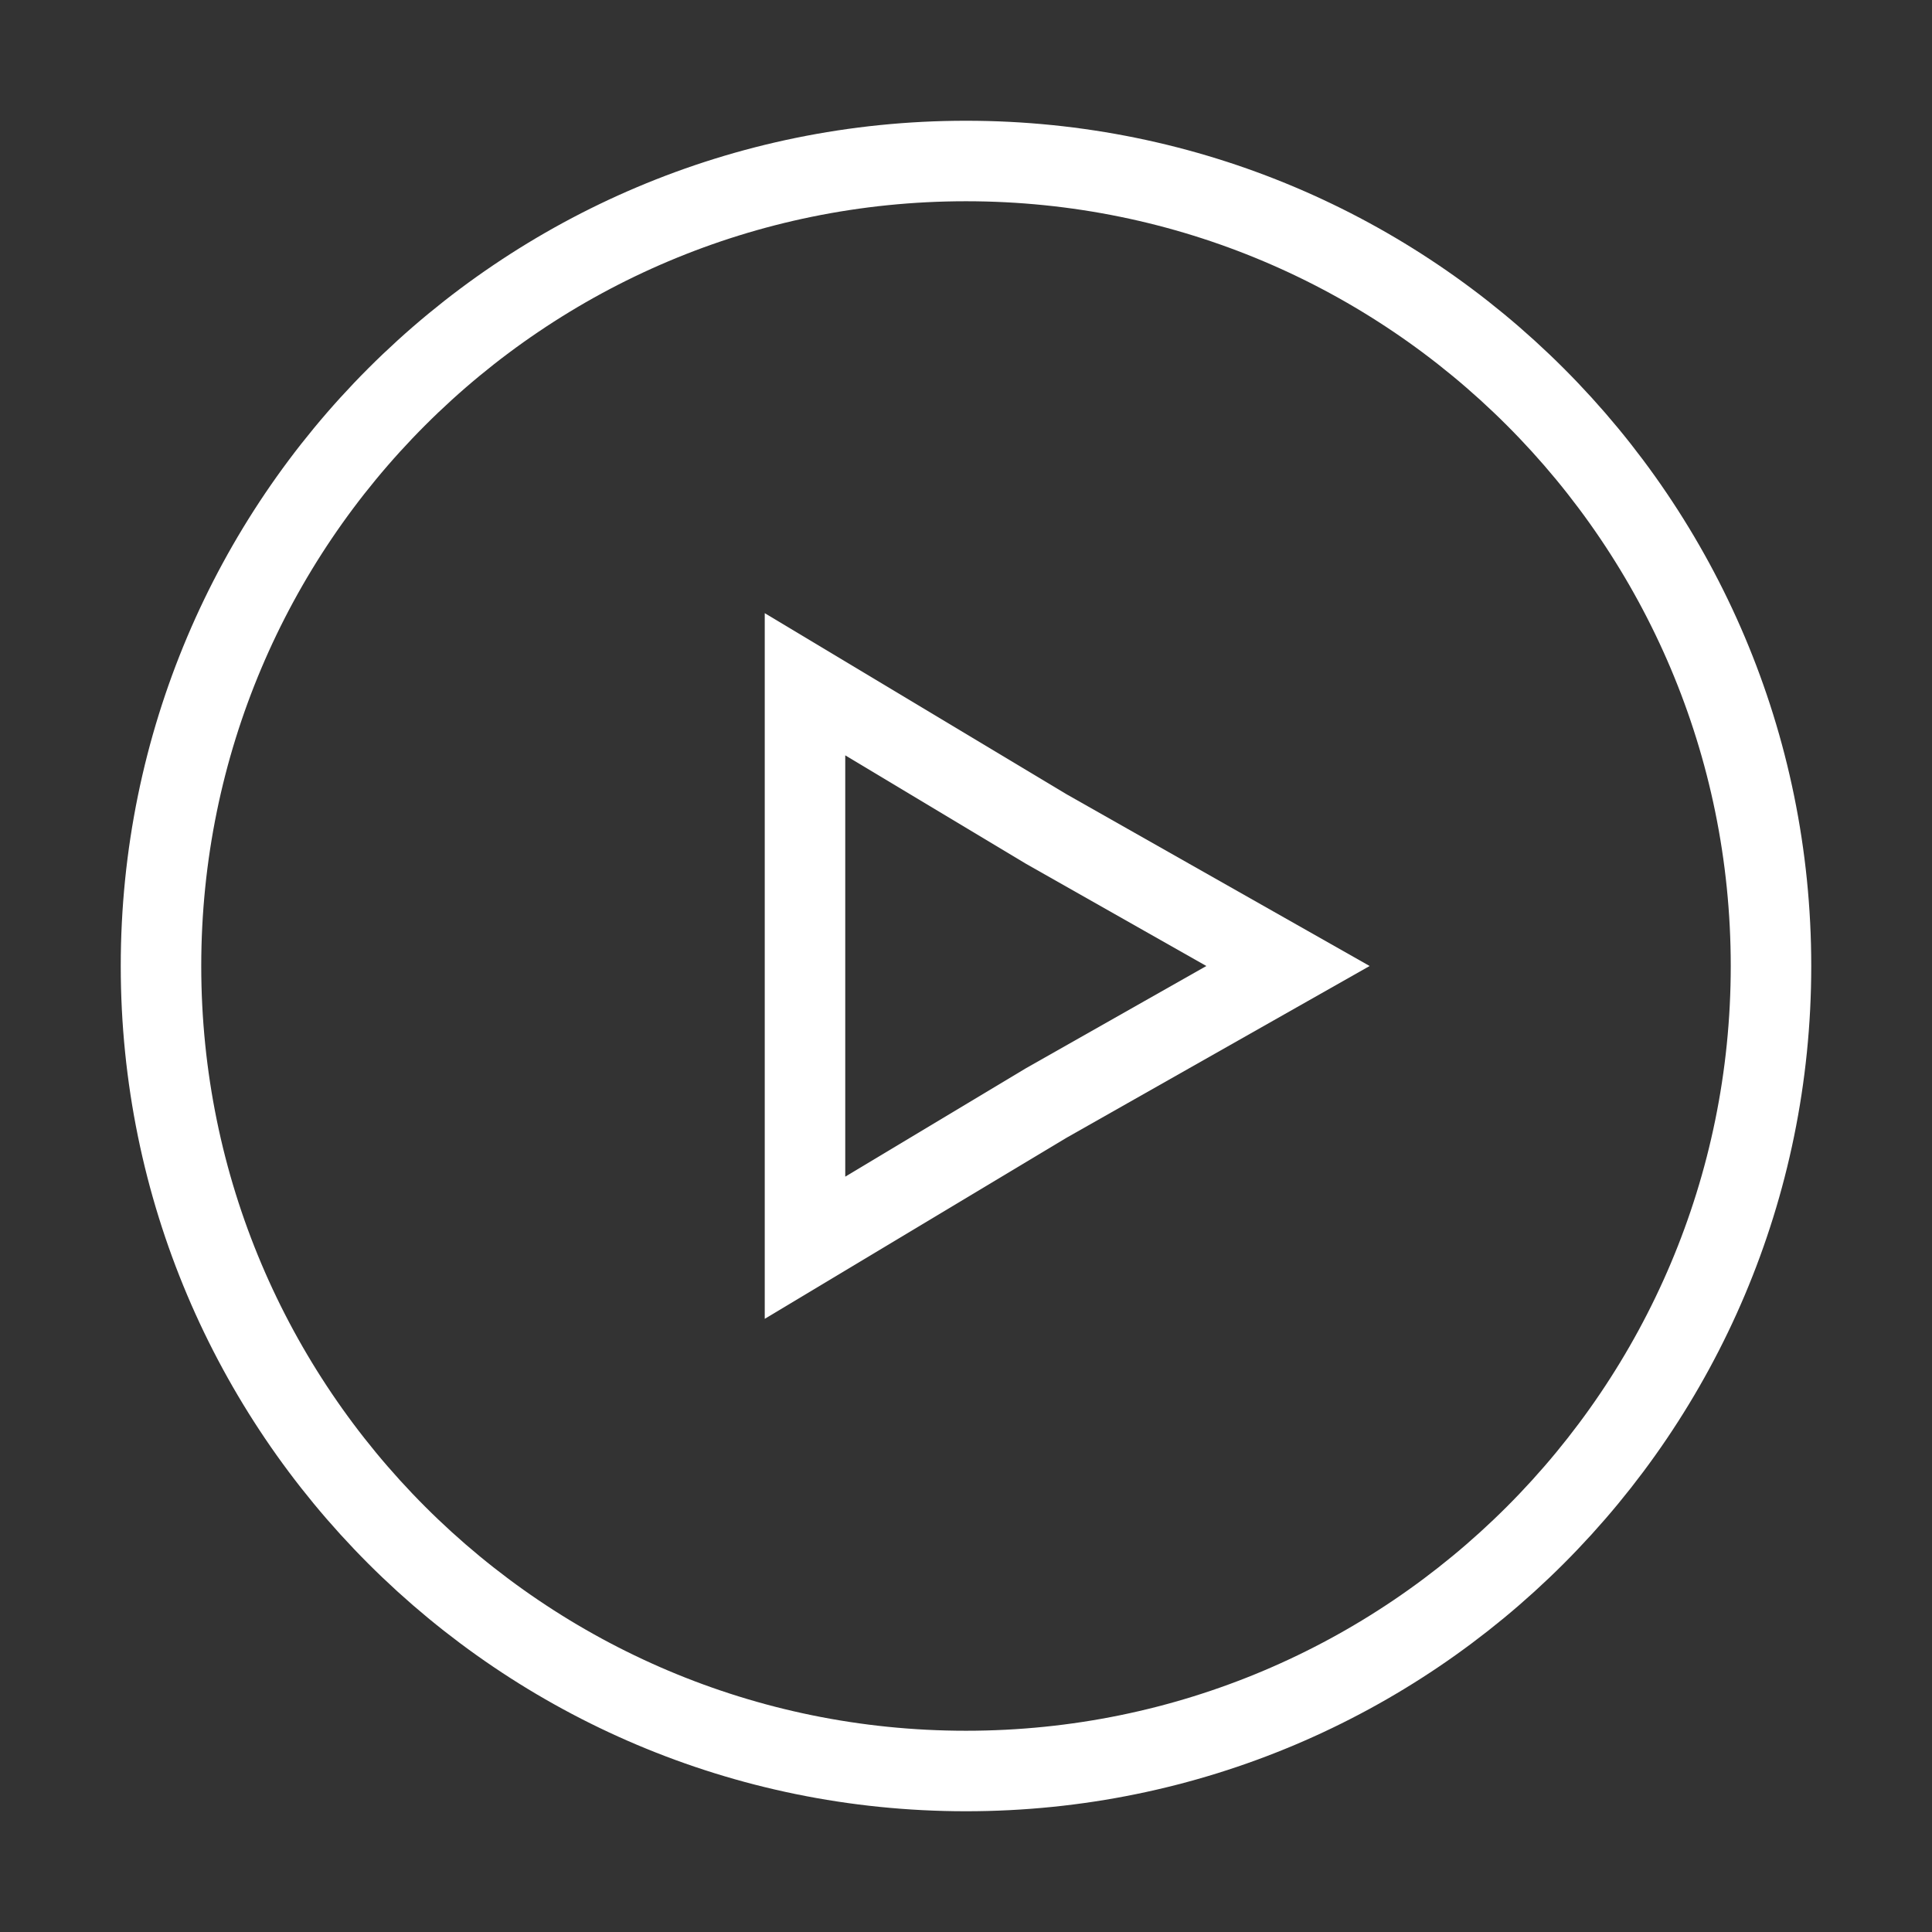 <svg width="72" height="72" viewBox="0 0 72 72" fill="none" xmlns="http://www.w3.org/2000/svg">
<rect x="0" y="0" width="72" height="72" fill="#333333" stroke="none"/>
<path d="M36 66C52.569 66 66 52.569 66 36C66 19.431 52.569 6 36 6C19.431 6 6 19.431 6 36C6 52.569 19.431 66 36 66Z" stroke="white" stroke-width="3"/>
<path d="M30 36V25.5L39 30.9L48 36L39 41.1L30 46.5V36Z" stroke="white" stroke-width="3" stroke-miterlimit="10"/>
</svg>
